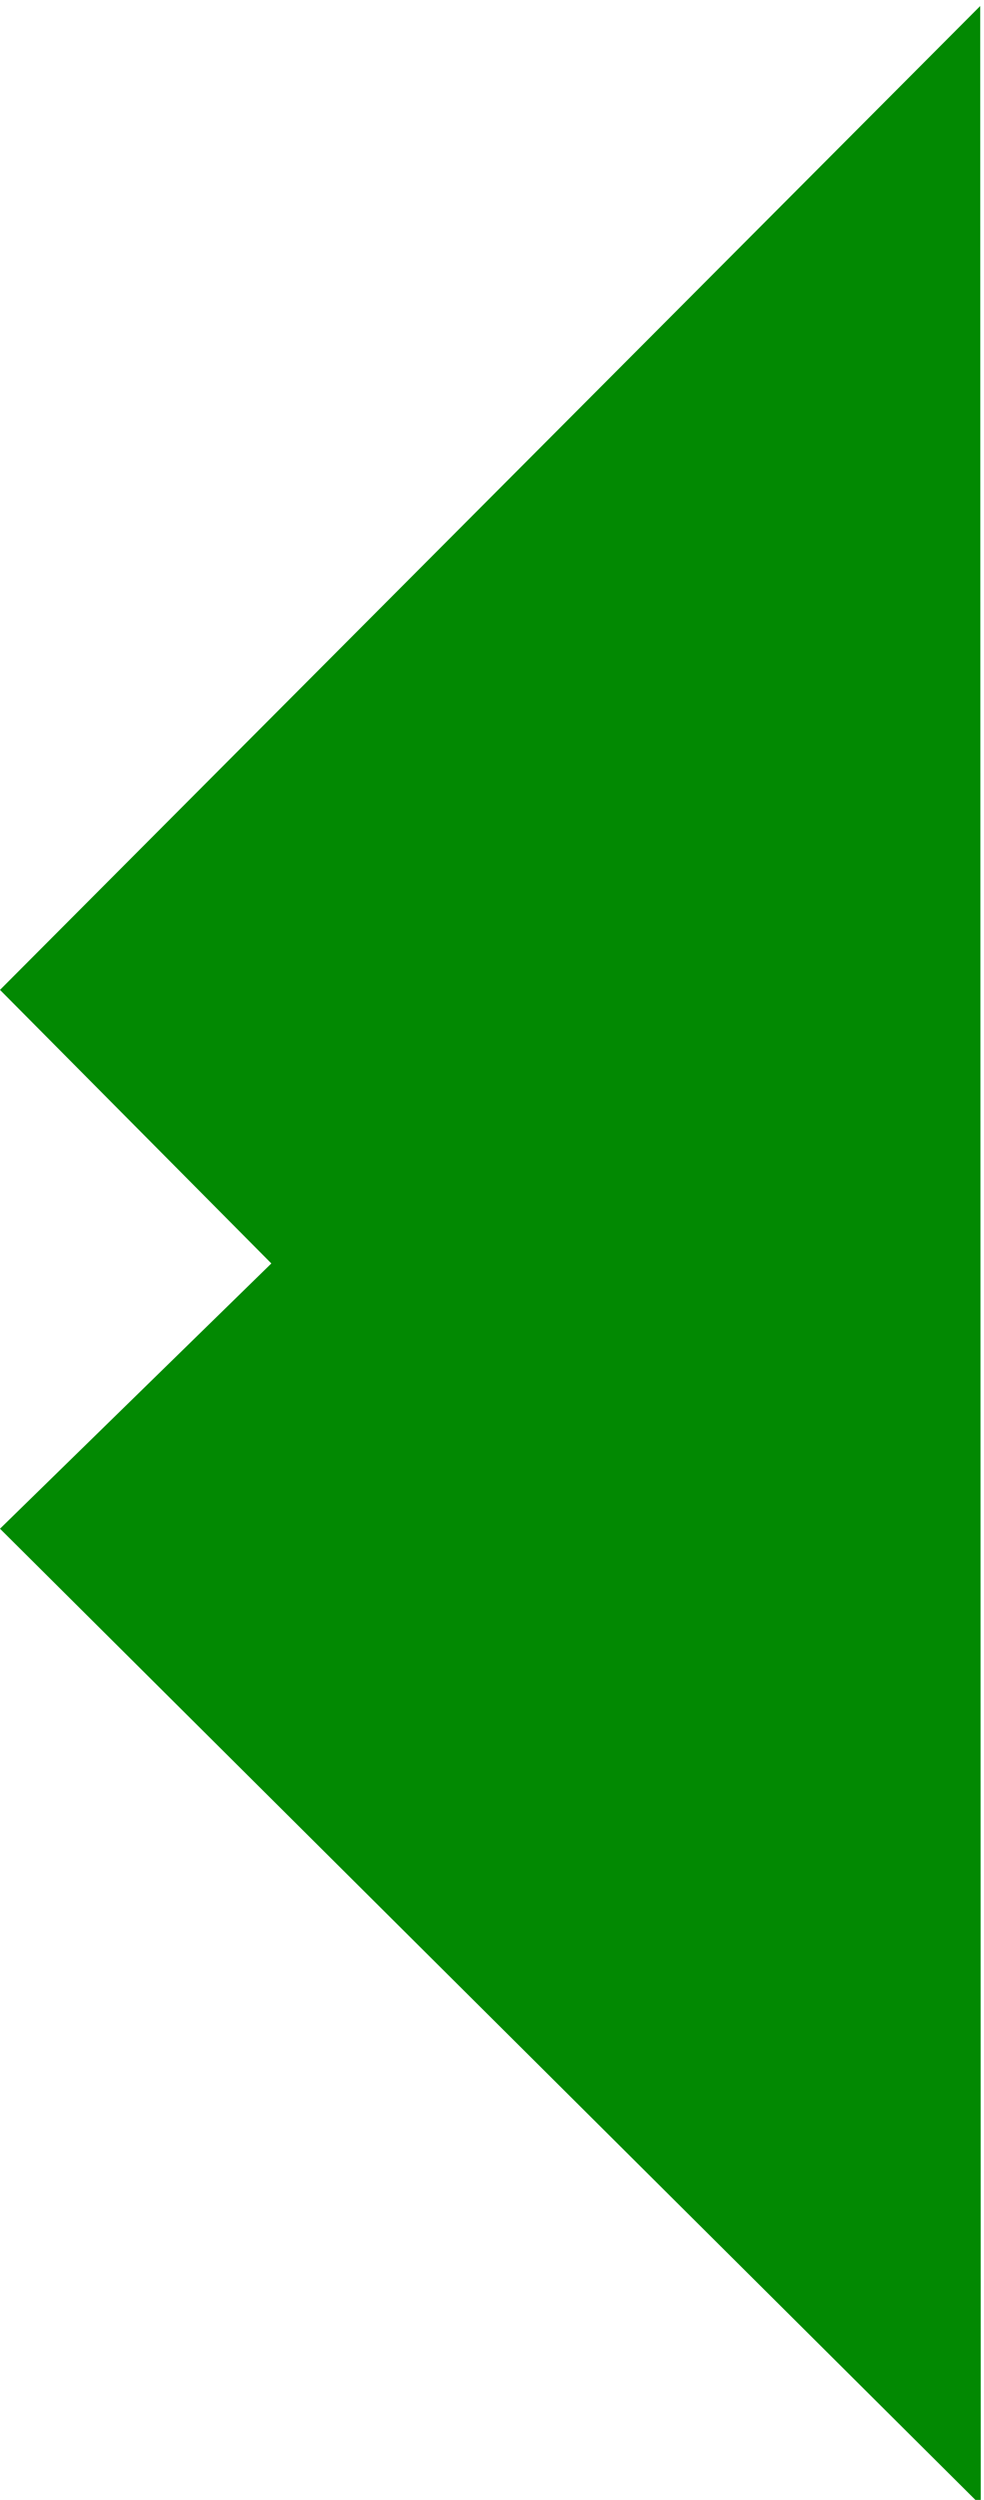 <?xml version="1.0" encoding="utf-8"?>
<!-- Generator: Adobe Illustrator 23.0.1, SVG Export Plug-In . SVG Version: 6.00 Build 0)  -->
<svg version="1.1" id="Calque_1" xmlns="http://www.w3.org/2000/svg" xmlns:xlink="http://www.w3.org/1999/xlink" x="0px" y="0px"
	 viewBox="0 0 163.62 415.51" style="enable-background:new 0 0 163.62 415.51;" xml:space="preserve">
<style type="text/css">
	.st0{fill:#028902;}
</style>
<polygon class="st0" points="0,254.09 163.08,416.4 162.99,1 0,164.53 45.12,210 "/>
</svg>
